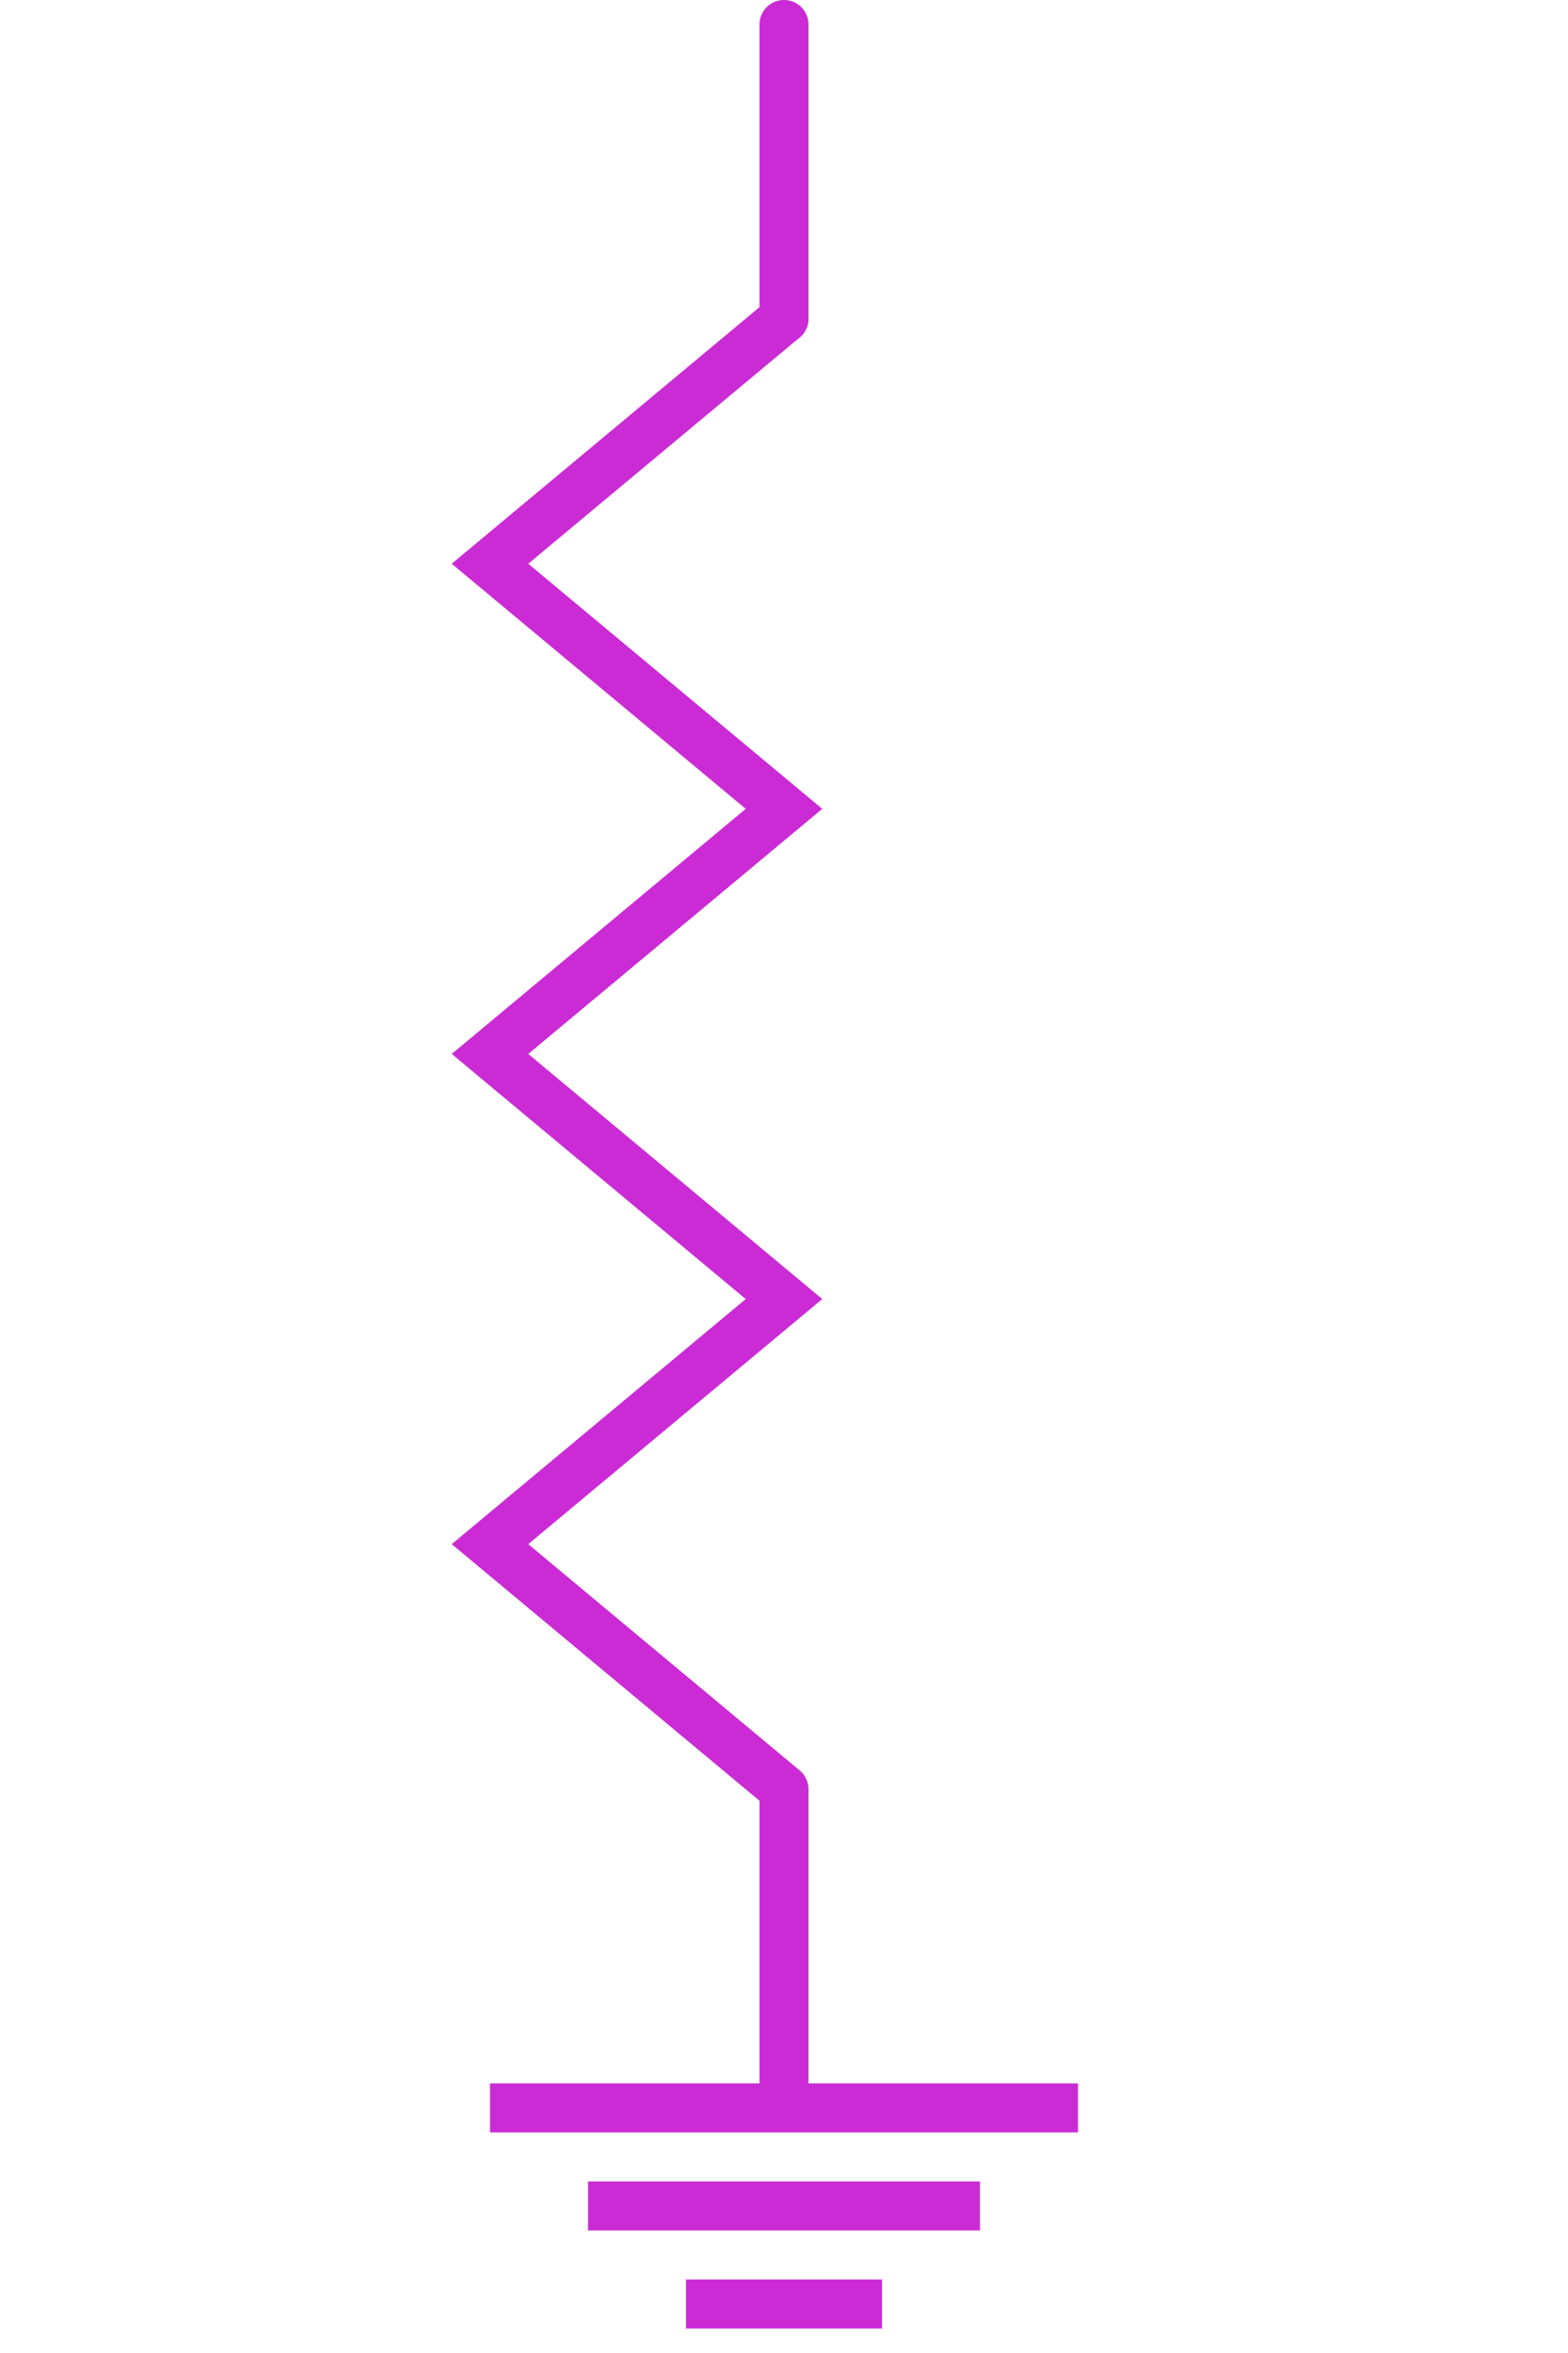 <?xml version="1.0" encoding="UTF-8"?>
<svg width="32px" height="48px" viewBox="-4.0 0.5 32 48" version="1.1" xmlns="http://www.w3.org/2000/svg" xmlns:xlink="http://www.w3.org/1999/xlink">
    <!-- Generator: Sketch 52.5 (67469) - http://www.bohemiancoding.com/sketch -->
    <title>neutral-ground-resistor</title>
    <desc>Created with Sketch.</desc>
    <g id="Project-Modelling-–-GIS-&amp;-SLD" stroke="none" stroke-width="1" fill="none" fill-rule="evenodd" opacity="1">
        <g id="Artboard" transform="translate(-624, -1827)" fill-rule="nonzero">
            <g id="32-/-sld-/-vertical-/-box-icon-/-normal-copy-16" transform="translate(620, 1820)">
                <g id="sld-/-iec-/-neutral-grounding-resistor-/-black" transform="translate(4, 8)">
                    <rect id="Rectangle" fill="#cb2bd5" x="6" y="42" width="12" height="1"></rect>
                    <rect id="Rectangle" fill="#cb2bd5" x="8" y="44" width="8" height="1"></rect>
                    <rect id="Rectangle" fill="#cb2bd5" x="10" y="46" width="4" height="1"></rect>
                    <path d="M12,0 L12,6" id="Path" stroke="#cb2bd5" stroke-width="1" stroke-linecap="round" stroke-linejoin="round"></path>
                    <path d="M12,36 L12,42.5" id="Path" stroke="#cb2bd5" stroke-width="1"></path>
                    <polyline id="Path" stroke="#cb2bd5" stroke-width="1" stroke-linecap="round" transform="translate(9, 21) rotate(90) translate(-9, -21) " points="-6 18 -1 24 4 18 9 24 14 18 19 24 24 18"></polyline>
                </g>
            </g>
        </g>
    </g>
</svg>